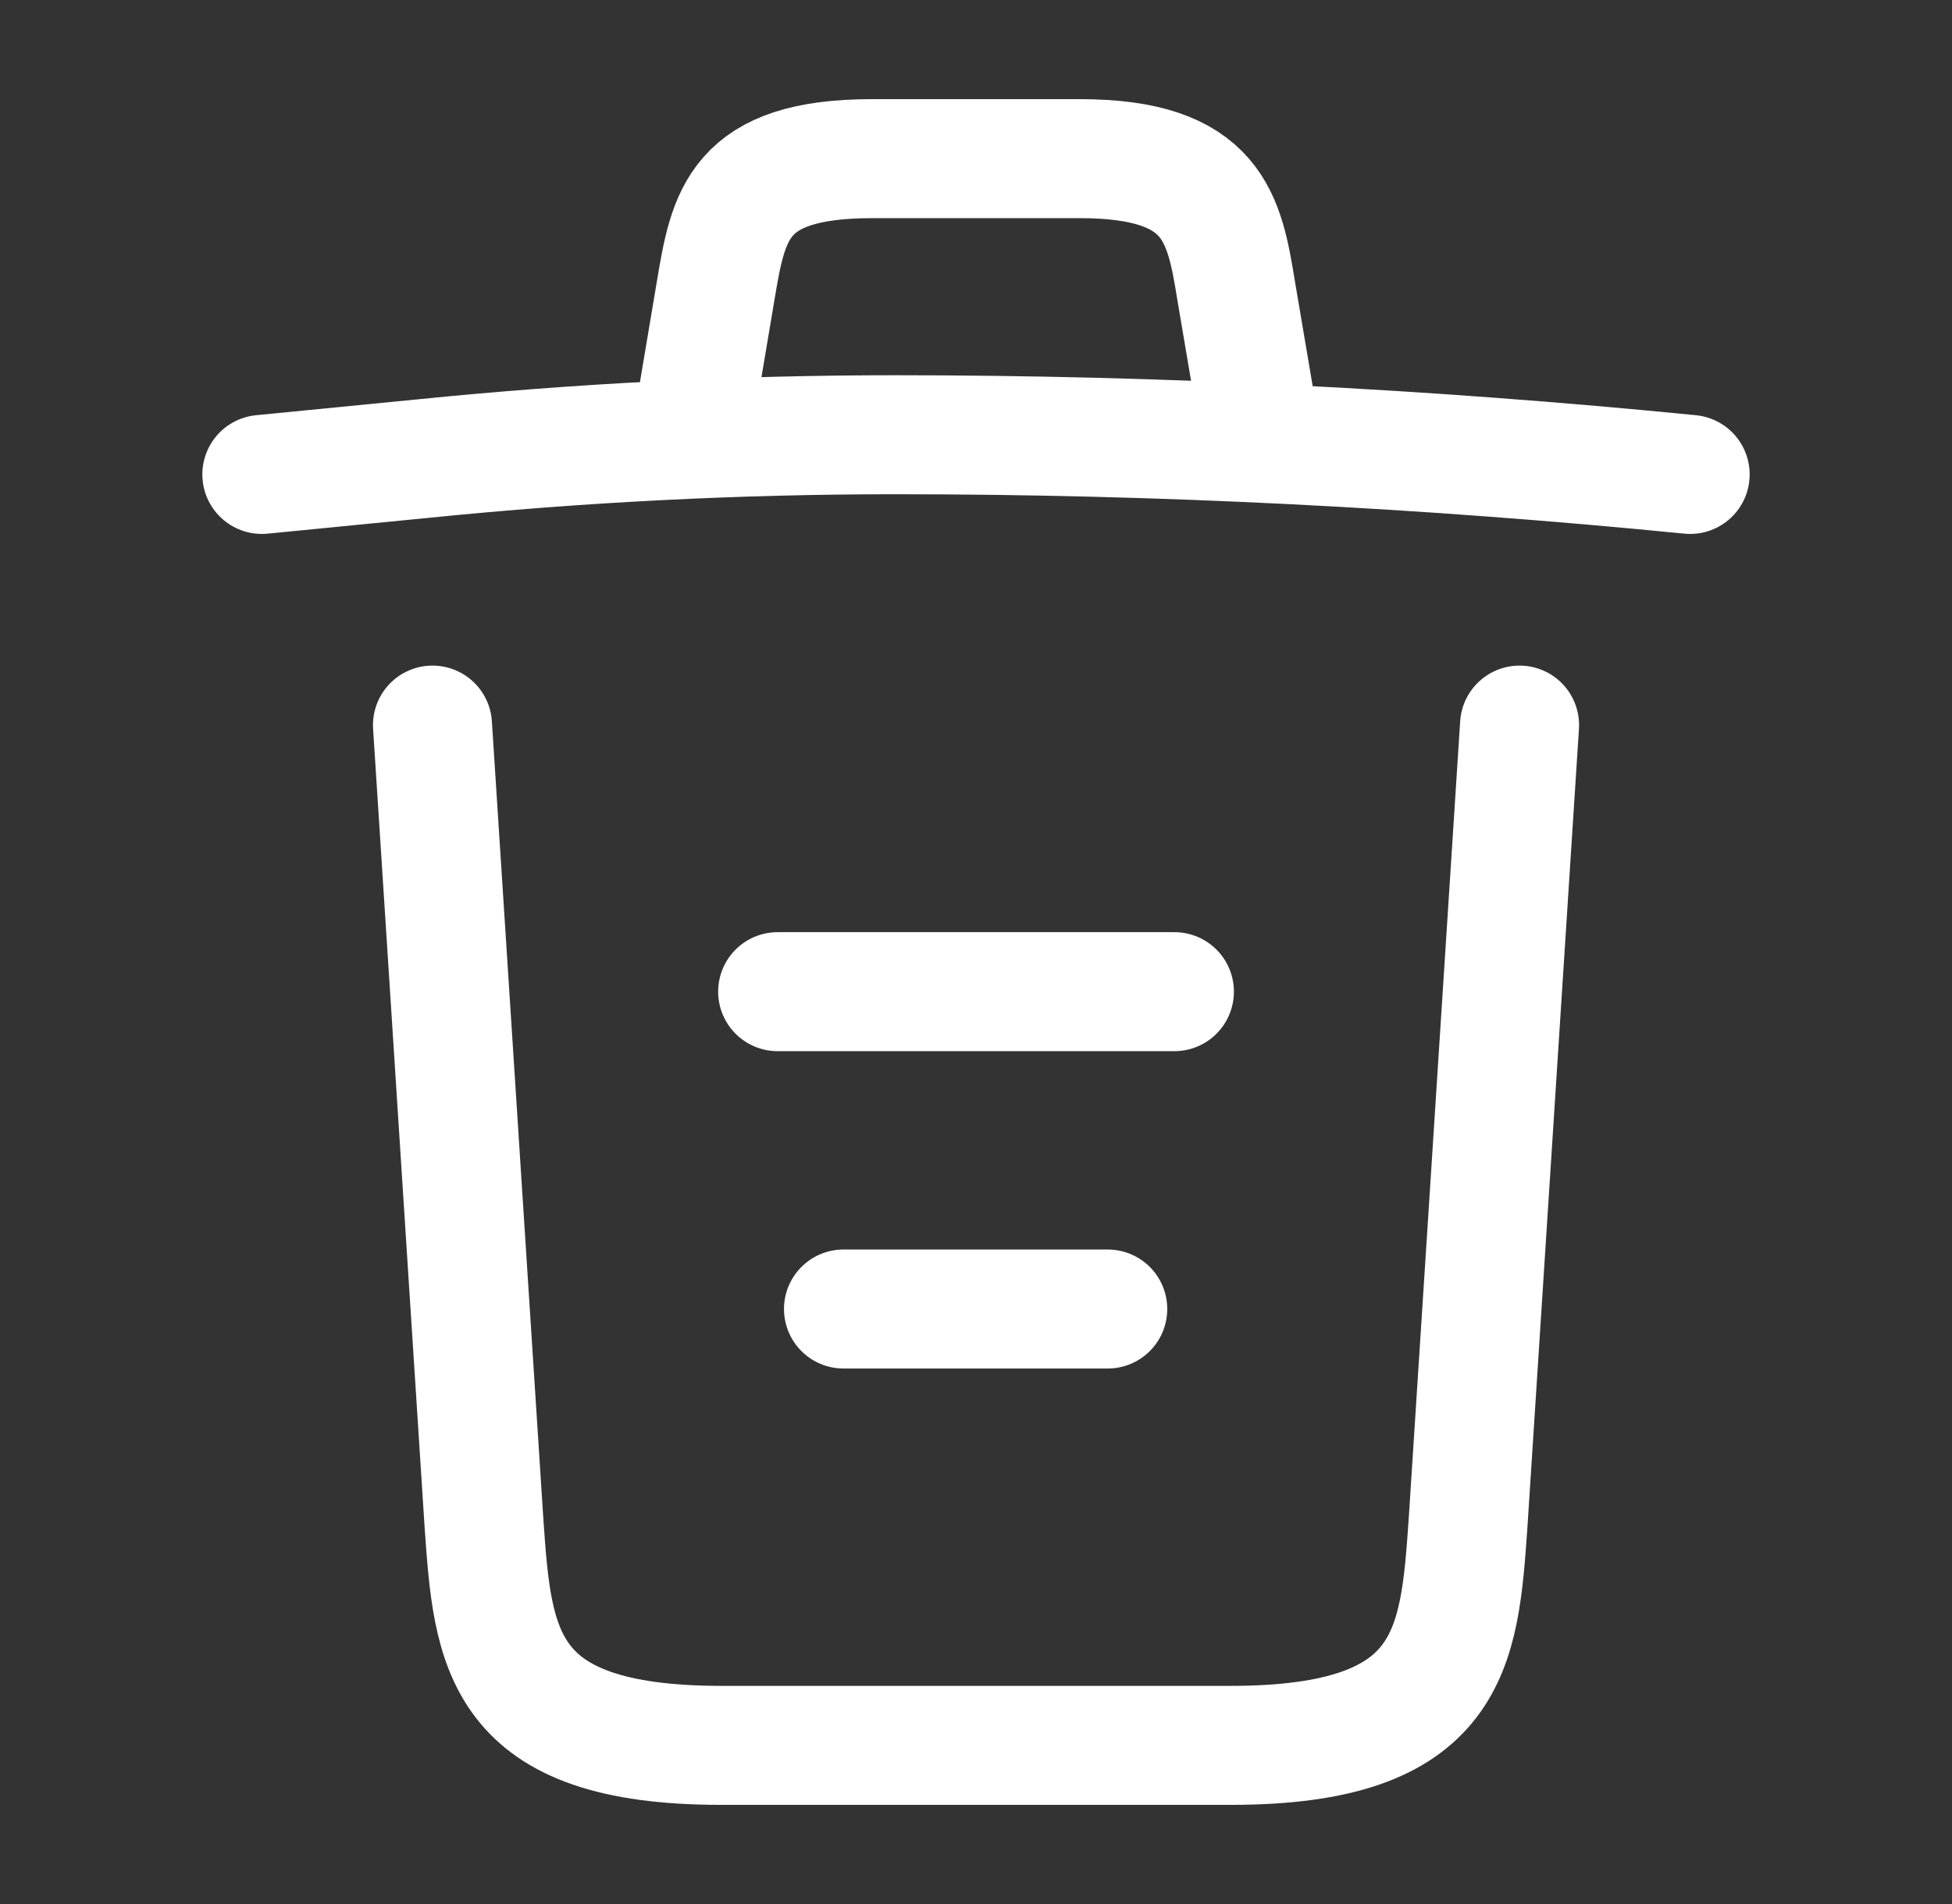 <svg width="41" height="40" viewBox="0 0 41 40" fill="none" xmlns="http://www.w3.org/2000/svg">
<rect x="0" y="0" width="41" height="40" fill="#333333" stroke="none"/>
<path d="M35.5 9.967C29.95 9.417 24.367 9.133 18.8 9.133C15.5 9.133 12.2 9.3 8.9 9.633L5.5 9.967" stroke="white" stroke-width="2.5" stroke-linecap="round" stroke-linejoin="round"/>
<path d="M14.666 8.283L15.033 6.1C15.299 4.517 15.499 3.333 18.316 3.333H22.683C25.499 3.333 25.716 4.583 25.966 6.117L26.333 8.283" stroke="white" stroke-width="2.5" stroke-linecap="round" stroke-linejoin="round"/>
<path d="M31.917 15.233L30.834 32.017C30.651 34.633 30.501 36.667 25.851 36.667H15.151C10.501 36.667 10.351 34.633 10.167 32.017L9.084 15.233" stroke="white" stroke-width="2.5" stroke-linecap="round" stroke-linejoin="round"/>
<path d="M17.717 27.5H23.267" stroke="white" stroke-width="2.5" stroke-linecap="round" stroke-linejoin="round"/>
<path d="M16.334 20.833H24.667" stroke="white" stroke-width="2.5" stroke-linecap="round" stroke-linejoin="round"/>
</svg>
